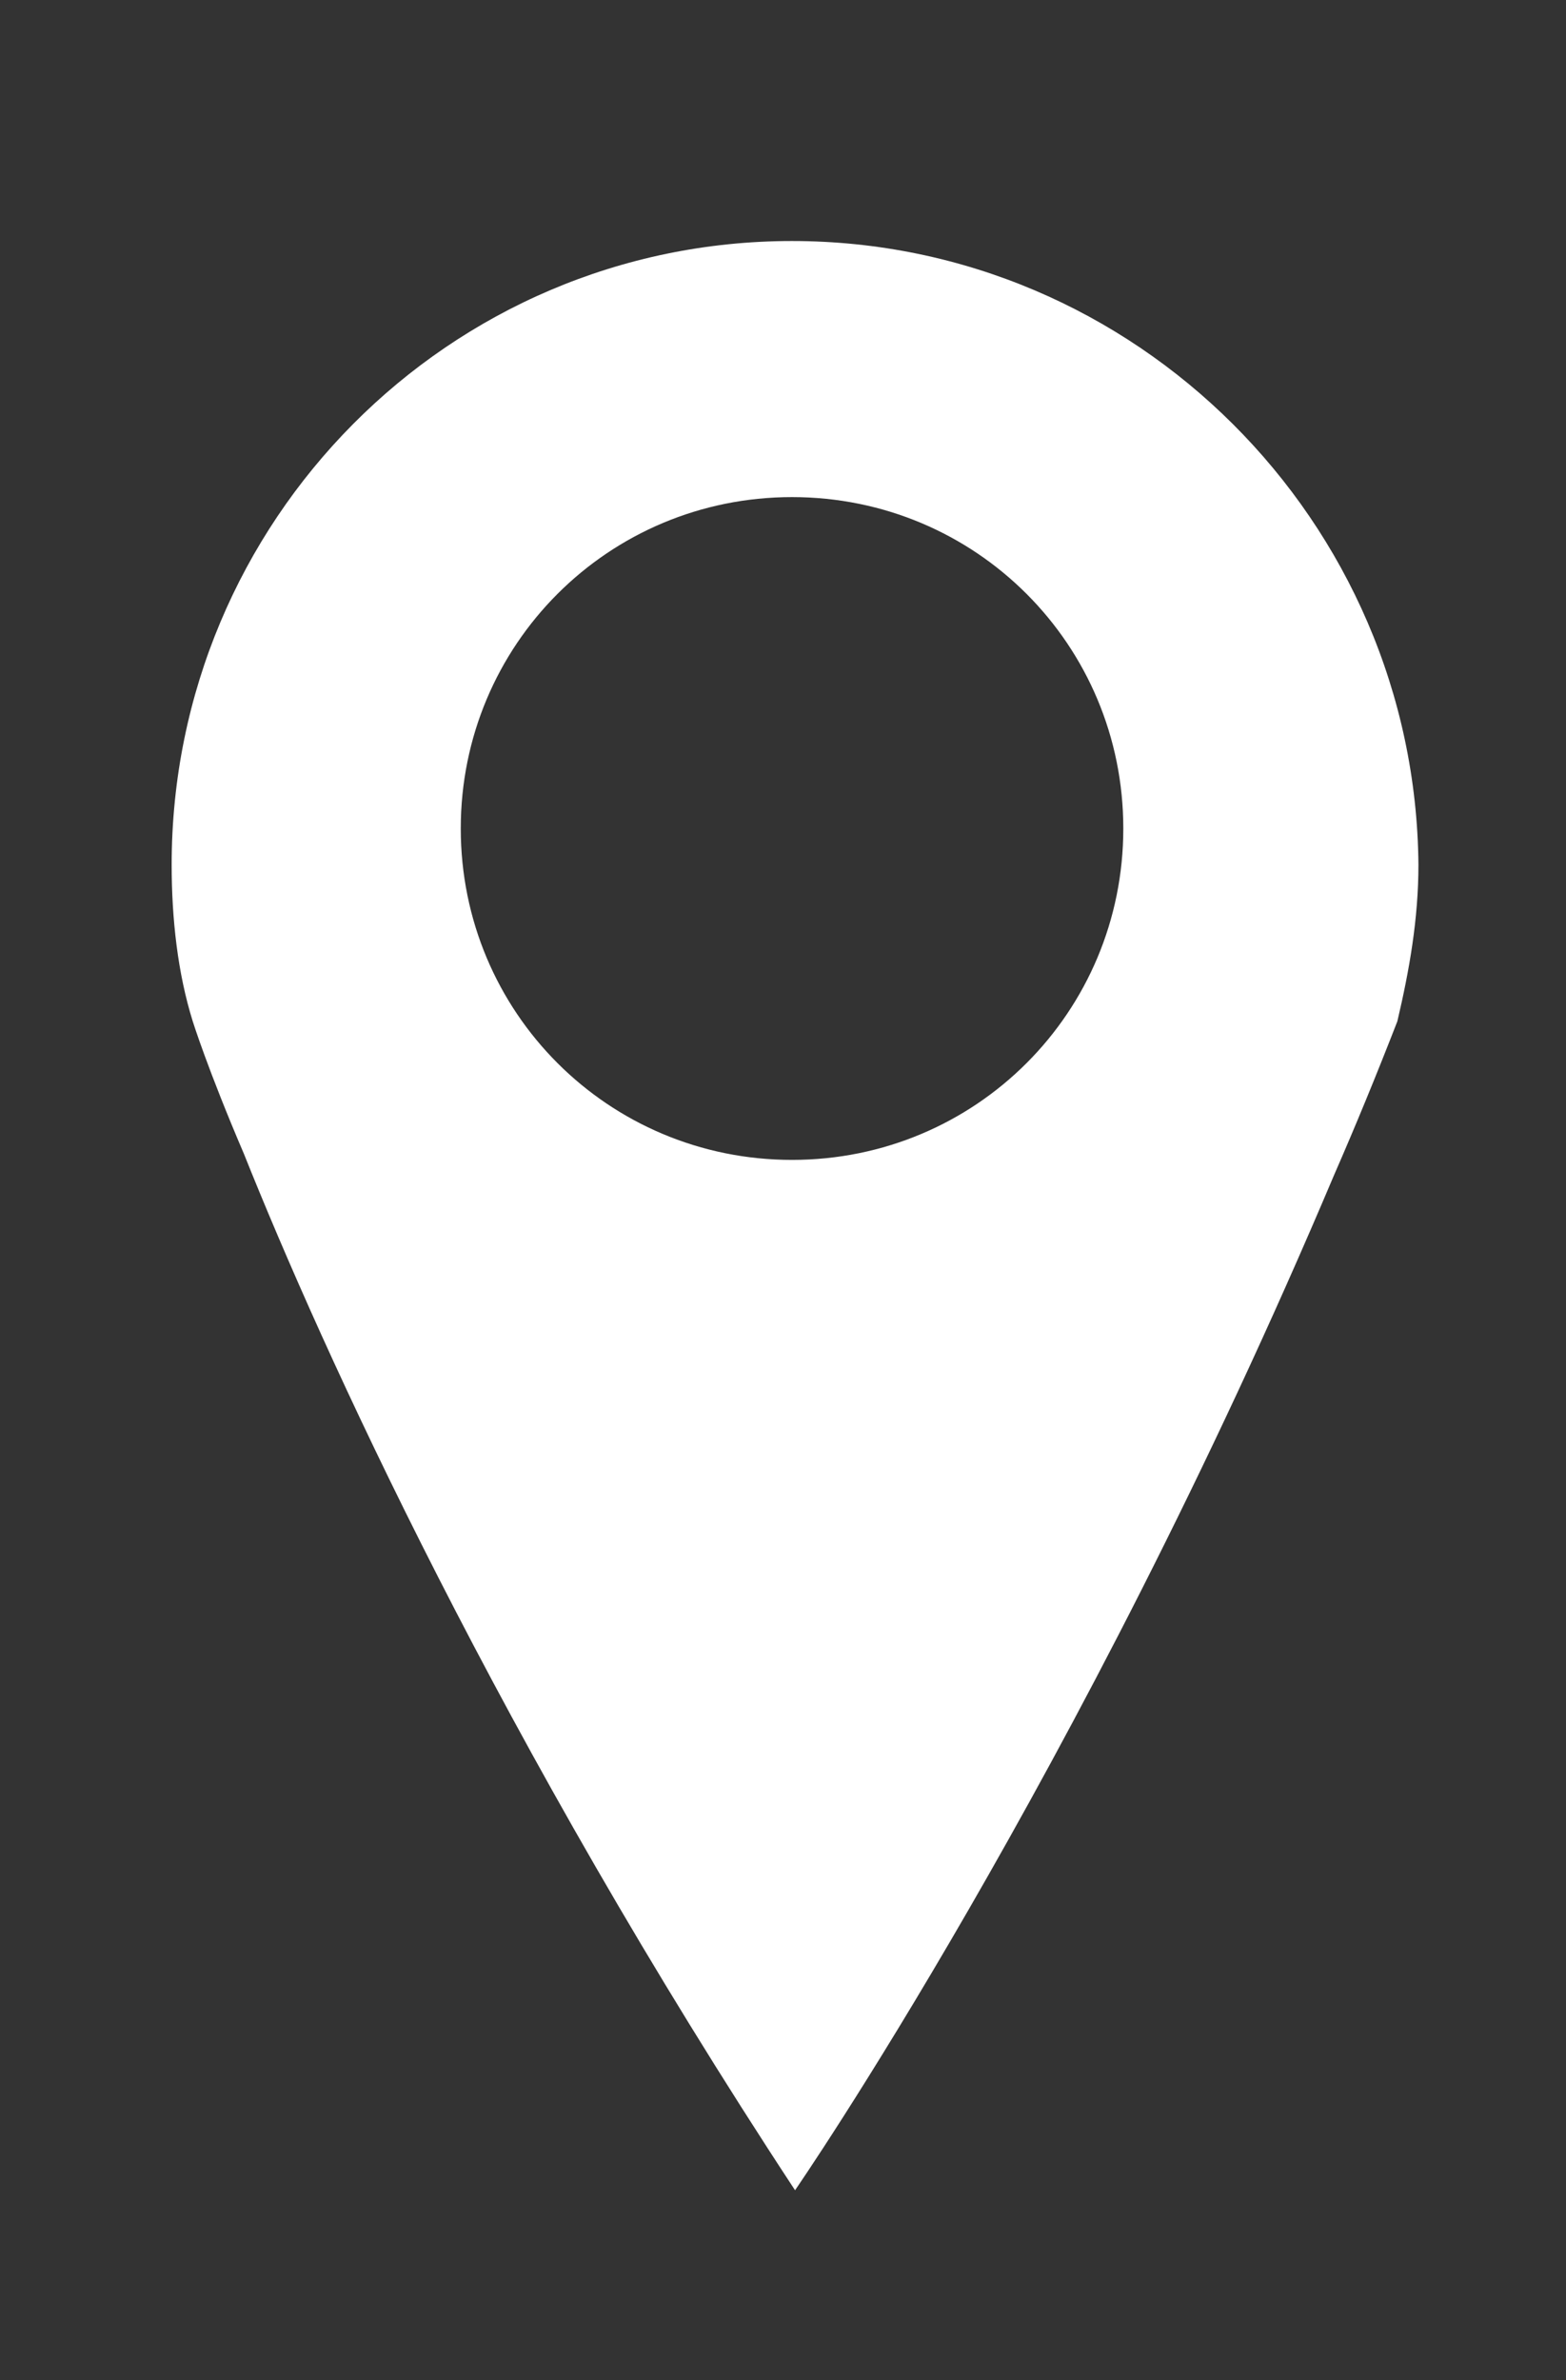 <svg xmlns="http://www.w3.org/2000/svg" width="52" height="79" viewBox="0 0 52 79"><rect x="0" y="0" width="52" height="79" fill="#333333" stroke="none"/><style type="text/css">.st0{fill:#FFFFFF;}</style><path class="st0" d="M26.3 8c-11.4 0-20.6 9.3-20.6 20.7 0 1.8.2 3.6.7 5.2 0 0 .5 1.6 1.7 4.4 2.6 6.5 8.5 19.5 18.3 34.4 0 0 9.4-13.6 17.9-33.7.7-1.6 1.4-3.3 2.1-5.1.4-1.7.7-3.4.7-5.2-.1-11.4-9.4-20.7-20.8-20.7zm0 30.5c-6.1 0-11-4.9-11-11s4.9-11 11-11 11 4.9 11 11-4.9 11-11 11z"/></svg>